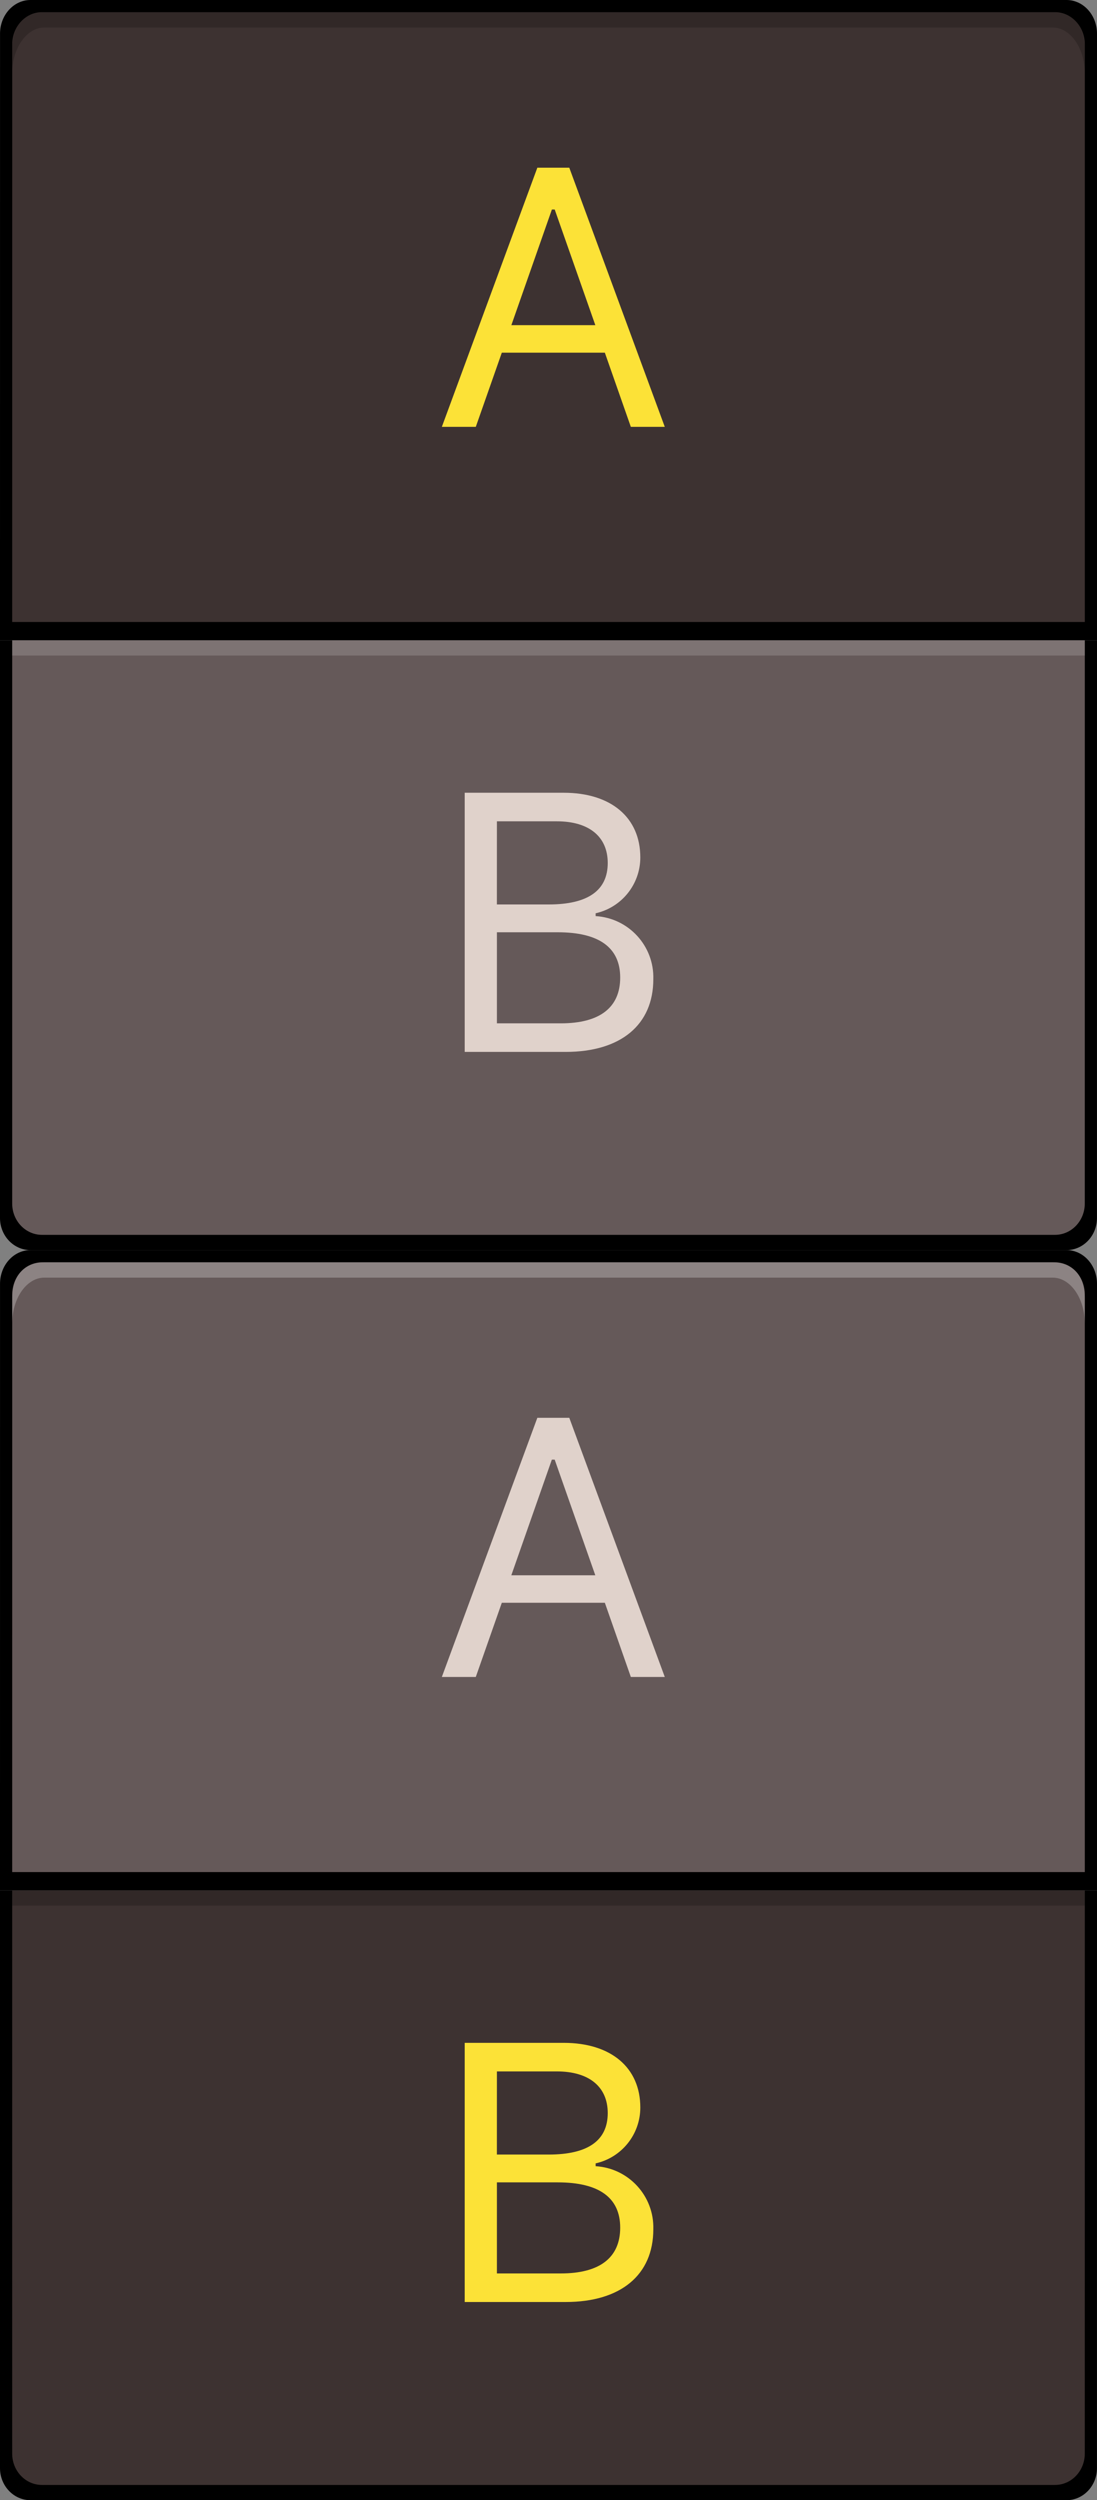 <?xml version="1.0" encoding="UTF-8" standalone="no"?>
<svg
   xmlns:dc="http://purl.org/dc/elements/1.1/"
   xmlns:cc="http://creativecommons.org/ns#"
   xmlns:rdf="http://www.w3.org/1999/02/22-rdf-syntax-ns#"
   xmlns:svg="http://www.w3.org/2000/svg"
   xmlns="http://www.w3.org/2000/svg"
   xmlns:xlink="http://www.w3.org/1999/xlink"
   xmlns:sodipodi="http://sodipodi.sourceforge.net/DTD/sodipodi-0.dtd"
   xmlns:inkscape="http://www.inkscape.org/namespaces/inkscape"
   width="36"
   height="82"
   viewbox="0 0 36 78"
   version="1.1"
   id="svg47"
   sodipodi:docname="bmp00113.svg"
   inkscape:version="1.0.1 (3bc2e813f5, 2020-09-07)">
  <rect width="100%" height="100%" fill="#808080" stroke="none"/>
  <sodipodi:namedview
     pagecolor="#414141"
     bordercolor="#666666"
     borderopacity="1"
     objecttolerance="10"
     gridtolerance="10"
     guidetolerance="10"
     inkscape:pageopacity="0"
     inkscape:pageshadow="2"
     inkscape:window-width="3753"
     inkscape:window-height="2137"
     id="namedview49"
     showgrid="false"
     inkscape:zoom="32"
     inkscape:cx="17.469342"
     inkscape:cy="25.921937"
     inkscape:window-x="-8"
     inkscape:window-y="-8"
     inkscape:window-maximized="1"
     inkscape:current-layer="svg47"
     inkscape:document-rotation="0"
     inkscape:showpageshadow="false" />
  <defs
     id="defs6">
    <rect
       width="36"
       height="78"
       id="artboard_1"
       x="0"
       y="0" />
    <clipPath
       id="clip_1">
      <use
         xlink:href="#artboard_1"
         clip-rule="evenodd"
         id="use3"
         x="0"
         y="0"
         width="100%"
         height="100%" />
    </clipPath>
  </defs>
  <path
     d="M 0,21 7.9127724e-7,39.947 C 8.115664e-7,40.529 0.448,41 1,41 H 34.999 c 0.552,0 1,-0.471 1,-1.053 L 36,21 Z"
     id="path23"
     fill="none"
     fill-rule="evenodd"
     stroke="#4e4752"
     stroke-width="0.524"
     style="fill:#000000;fill-opacity:1;stroke:none" />
  <path
     d="M 36,21 V 1.105 C 36,0.495 35.552,7.5435167e-8 35,0 L 1.001,9.4832786e-7 C 0.449,9.0522201e-7 9.9416884e-4,0.495 9.9416884e-4,1.105 L 0,21 Z"
     id="path35"
     fill="none"
     fill-rule="evenodd"
     stroke="#4e4752"
     stroke-width="0.536"
     style="fill:#000000;fill-opacity:1;stroke:none;stroke-width:0.536;stroke-miterlimit:4;stroke-dasharray:none" />
  <path
     d="m 0.4,21 7.8e-7,18.474 C 0.4,40.041 0.838,40.5 1.378,40.5 H 34.621 c 0.54,0 0.978,-0.459 0.978,-1.026 L 35.6,21 Z"
     id="path21"
     fill="#655959"
     fill-rule="evenodd"
     stroke="none"
     style="stroke-width:1.022" />
  <path
     d="m 18.563,34.5 c 1.809,0 2.877,-0.889 2.877,-2.386 0.031,-1.088 -0.807,-2.003 -1.893,-2.068 v -0.093 c 0.858,-0.192 1.467,-0.954 1.466,-1.833 C 21.013,26.819 20.059,26 18.498,26 H 15.25 v 8.5 z m -2.256,-7.563 h 1.967 c 1.054,0 1.67,0.501 1.67,1.367 0,0.901 -0.65,1.36 -1.938,1.36 h -1.7 z m 0,6.626 v -2.987 h 1.996 c 1.355,0 2.05,0.501 2.05,1.485 0,0.984 -0.671,1.502 -1.948,1.502 z"
     id="path29"
     fill="#e0d2cb"
     fill-rule="evenodd"
     stroke="none"
     style="fill:#e0d2cb" />
  <path
     d="M 35.6,20.4 V 1.453 C 35.6,0.871 35.162,0.4 34.622,0.4 l -33.243,8.2e-7 C 0.839,0.4 0.401,0.871 0.401,1.453 L 0.4,20.4 Z"
     id="path33"
     fill="#3d3231"
     fill-rule="evenodd"
     stroke="none"
     style="stroke-width:1.035" />
  <path
     d="M 0.249,268.106 H 35.751"
     id="path37"
     fill="none"
     fill-rule="evenodd"
     stroke="#000000"
     stroke-opacity="0.25"
     stroke-width="0.498"
     stroke-linecap="square" />
  <path
     d="M 1.456,0.4 18,0.4 h 16.544 c 0.583,0 1.056,0.352 1.056,1.186 V 2.4 C 35.595,1.571 35.124,0.903 34.544,0.903 L 18,0.903 1.456,0.903 C 0.876,0.903 0.405,1.571 0.4,2.4 V 1.586 C 0.4,0.752 0.873,0.4 1.456,0.4 Z"
     id="path39"
     fill="#ffffff"
     fill-opacity="0.4"
     fill-rule="evenodd"
     stroke="none"
     style="opacity:0.2;fill:#000000;fill-opacity:1;stroke-width:0.989"
     sodipodi:nodetypes="ccsscccccsc" />
  <path
     d="m 20.702,14 h 1.114 L 18.682,5.5 H 17.634 L 14.5,14 h 1.114 l 0.854,-2.433 h 3.381 z M 18.111,6.872 h 0.093 l 1.333,3.793 h -2.756 z"
     id="path41"
     fill="#fce237"
     fill-rule="evenodd"
     stroke="none" />
  <path
     d="m 0.4,21 17.6,3e-6 h 17.6 v 0.5 L 18,21.5 l -17.6,-3e-6 z"
     id="path4926"
     fill="#ffffff"
     fill-opacity="0.4"
     fill-rule="evenodd"
     stroke="none"
     style="opacity:0.16;fill:#ffffff;fill-opacity:1;stroke-width:1.017"
     sodipodi:nodetypes="ccccccc" />
  <path
     d="M 0,62 7.9127724e-7,80.947 C 8.115664e-7,81.529 0.448,82 1,82 H 34.999 c 0.552,0 1,-0.471 1,-1.053 L 36,62 Z"
     id="path4928"
     fill="none"
     fill-rule="evenodd"
     stroke="#4e4752"
     stroke-width="0.524"
     style="fill:#000000;fill-opacity:1;stroke:none" />
  <path
     d="M 36,62 V 42.105 C 36,41.495 35.552,41 35,41 l -33.999,10e-7 c -0.552,0 -1,0.495 -1,1.105 L 0,62 Z"
     id="path4930"
     fill="none"
     fill-rule="evenodd"
     stroke="#4e4752"
     stroke-width="0.536"
     style="fill:#000000;fill-opacity:1;stroke:none;stroke-width:0.536;stroke-miterlimit:4;stroke-dasharray:none" />
  <path
     d="m 0.4,62 7.8e-7,18.474 C 0.4,81.041 0.838,81.5 1.378,81.5 H 34.621 c 0.54,0 0.978,-0.459 0.978,-1.026 L 35.6,62 Z"
     id="path4932"
     fill="#655959"
     fill-rule="evenodd"
     stroke="none"
     style="stroke-width:1.022;fill:#3d3231" />
  <path
     d="m 18.563,75.5 c 1.809,0 2.877,-0.889 2.877,-2.386 0.031,-1.088 -0.807,-2.003 -1.893,-2.068 v -0.093 c 0.858,-0.192 1.467,-0.954 1.466,-1.833 C 21.013,67.819 20.059,67 18.498,67 H 15.25 v 8.5 z m -2.256,-7.563 h 1.967 c 1.054,0 1.67,0.501 1.67,1.367 0,0.901 -0.65,1.36 -1.938,1.36 h -1.7 z m 0,6.626 v -2.987 h 1.996 c 1.355,0 2.05,0.501 2.05,1.485 0,0.984 -0.671,1.502 -1.948,1.502 z"
     id="path4934"
     fill="#e0d2cb"
     fill-rule="evenodd"
     stroke="none"
     style="fill:#fce237" />
  <path
     d="M 35.6,61.4 V 42.453 C 35.6,41.871 35.162,41.4 34.622,41.4 l -33.243,1e-6 c -0.54,0 -0.978,0.471 -0.978,1.053 L 0.4,61.4 Z"
     id="path4936"
     fill="#3d3231"
     fill-rule="evenodd"
     stroke="none"
     style="fill:#655959;stroke-width:1.035" />
  <path
     d="m 1.456,41.4 16.544,3e-6 h 16.544 c 0.583,0 1.056,0.352 1.056,1.186 V 43.4 c -0.005,-0.829 -0.476,-1.497 -1.056,-1.497 l -16.544,10e-7 -16.544,-3e-6 C 0.876,41.903 0.405,42.571 0.4,43.4 V 42.586 C 0.4,41.752 0.873,41.4 1.456,41.4 Z"
     id="path4938"
     fill="#ffffff"
     fill-opacity="0.4"
     fill-rule="evenodd"
     stroke="none"
     style="opacity:0.25;fill:#ffffff;fill-opacity:1;stroke-width:0.989"
     sodipodi:nodetypes="ccsscccccsc" />
  <path
     d="m 20.702,55 h 1.114 L 18.682,46.5 H 17.634 L 14.5,55 h 1.114 l 0.854,-2.433 h 3.381 z m -2.592,-7.128 h 0.093 l 1.333,3.793 h -2.756 z"
     id="path4940"
     fill="#fce237"
     fill-rule="evenodd"
     stroke="none"
     style="fill:#e0d2cb" />
  <path
     d="m 0.4,62 17.6,3e-6 h 17.6 v 0.5 L 18,62.5 l -17.6,-3e-6 z"
     id="path4942"
     fill="#ffffff"
     fill-opacity="0.4"
     fill-rule="evenodd"
     stroke="none"
     style="opacity:0.2;fill:#000000;fill-opacity:1;stroke-width:1.017"
     sodipodi:nodetypes="ccccccc" />
</svg>
